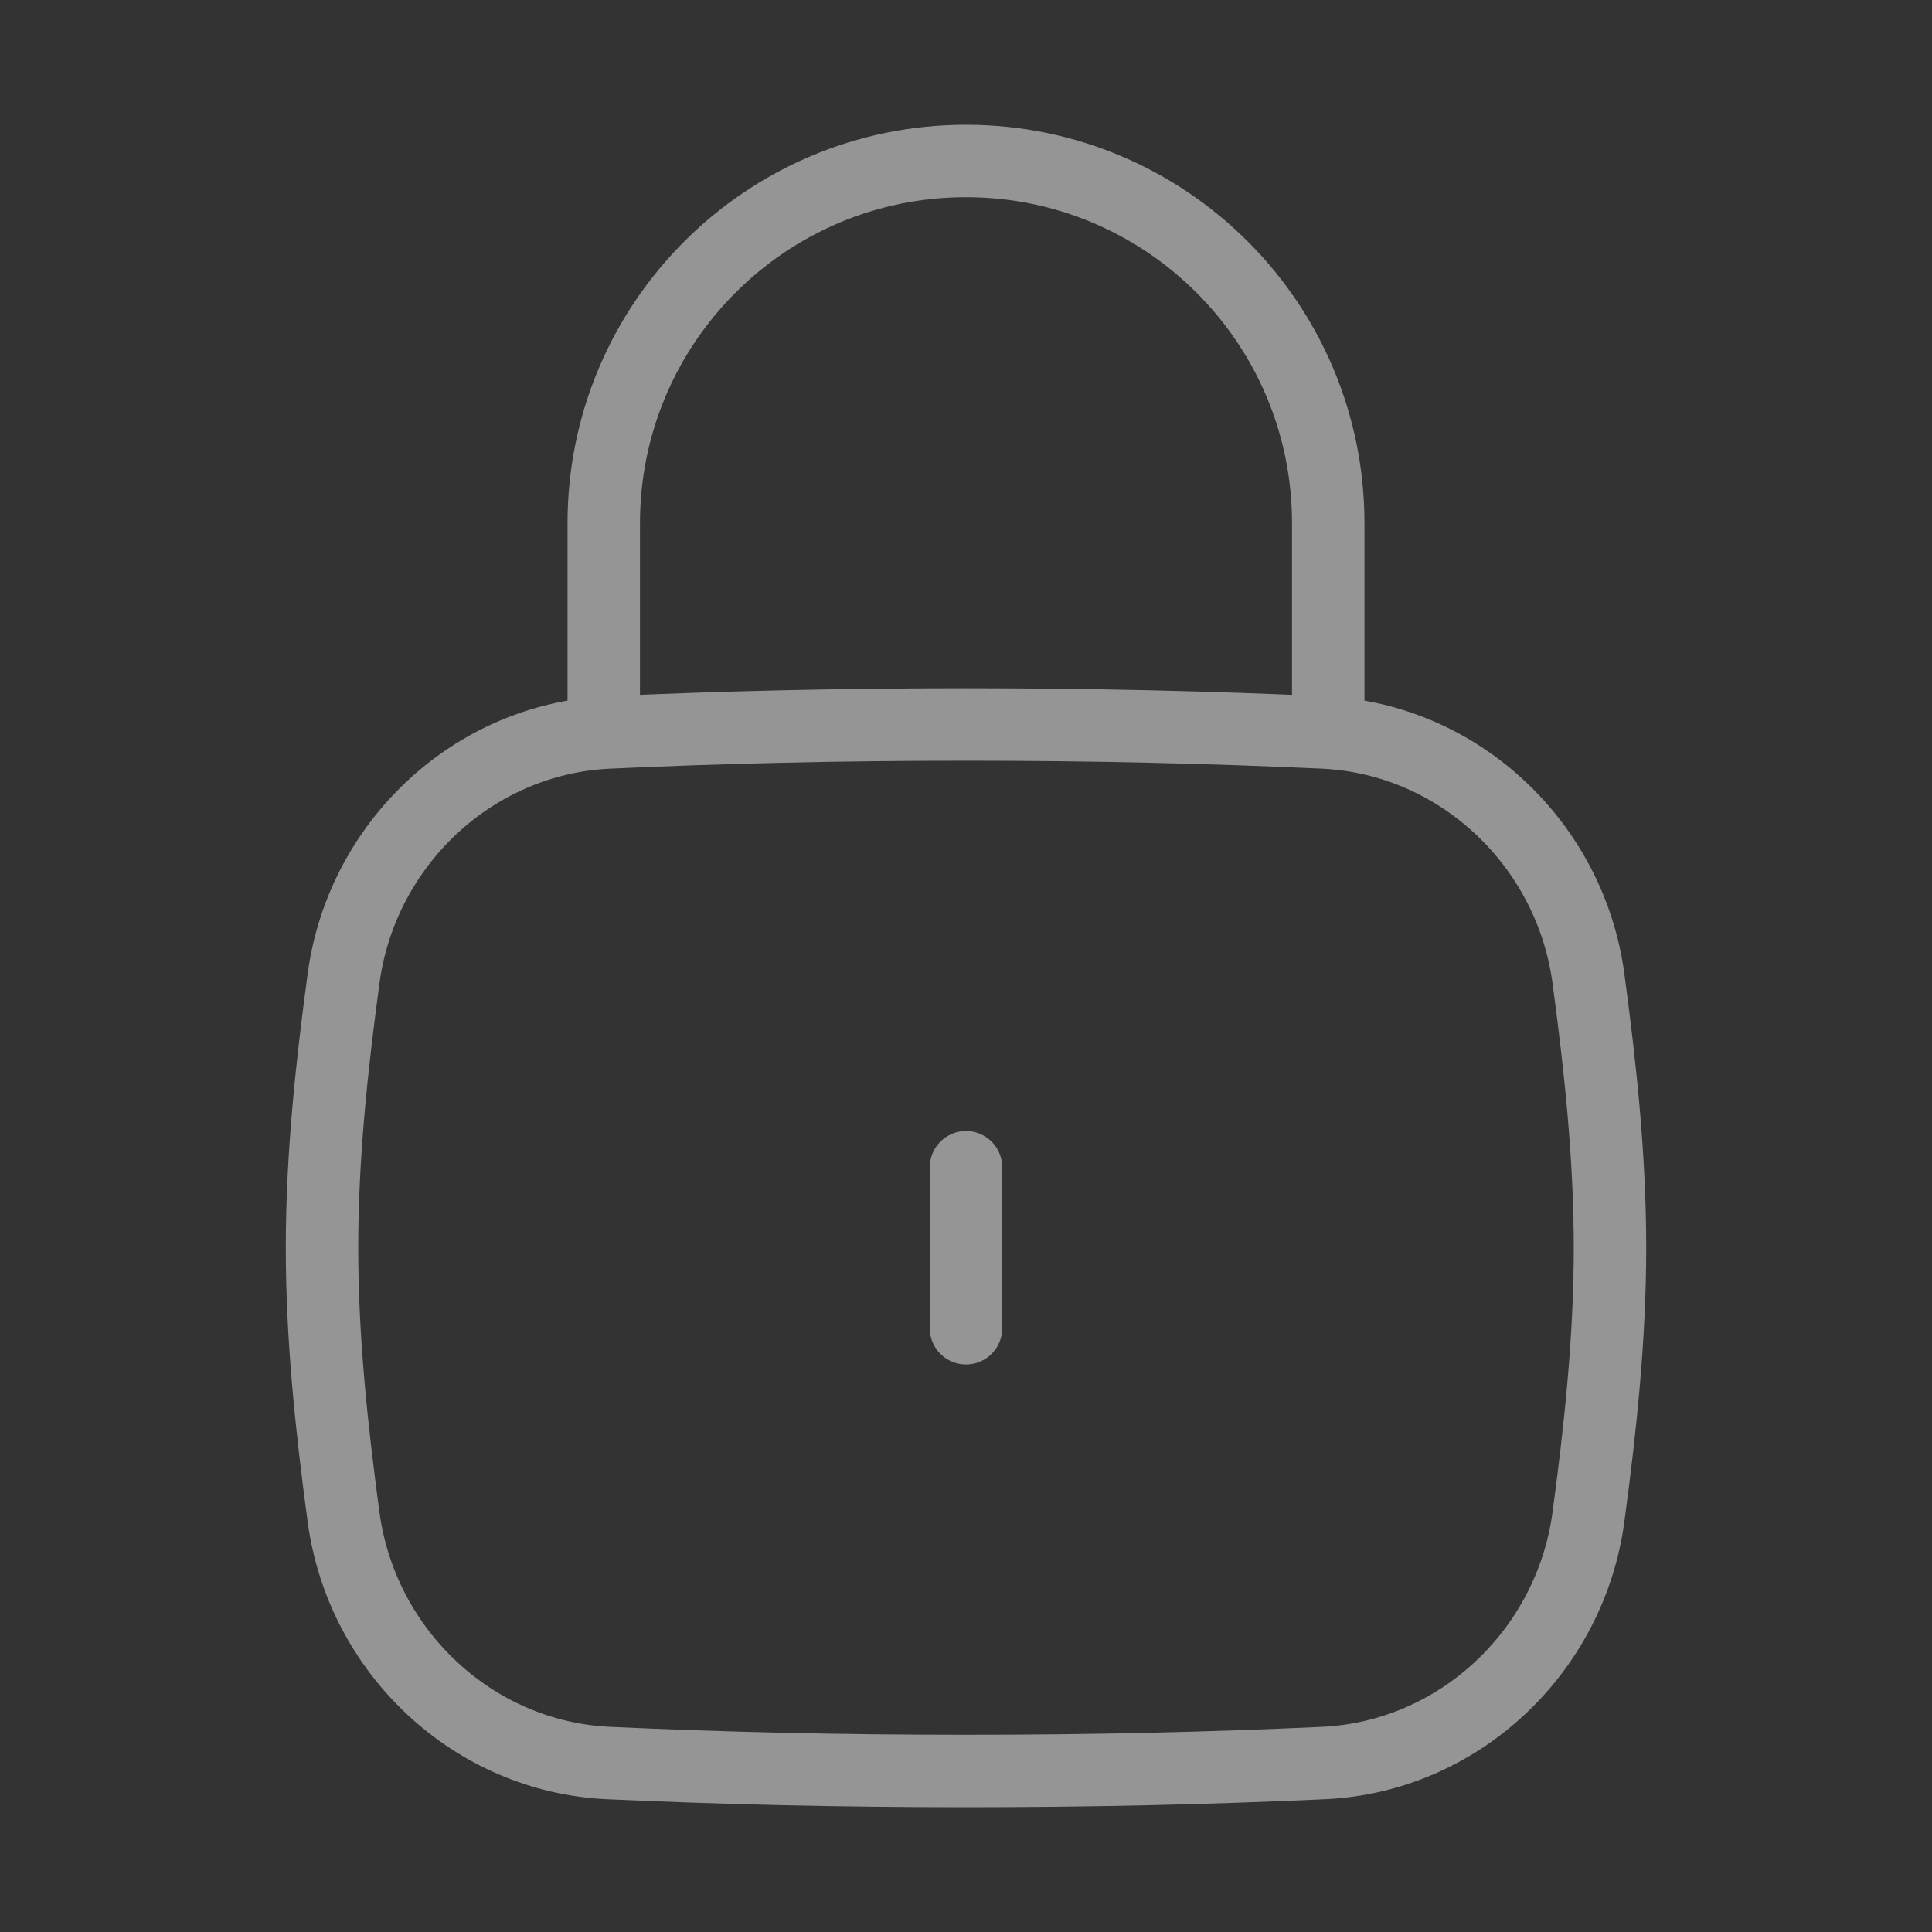 <svg width="40" height="40" viewBox="0 0 40 40" fill="none" xmlns="http://www.w3.org/2000/svg">
<rect x="0" y="0" width="40" height="40" fill="#333333" stroke="none"/>
<g opacity="0.48">
<path d="M20 27.5V24.167" stroke="white" stroke-width="1.5" stroke-linecap="round"/>
<path d="M7.113 31.408C7.488 34.192 9.793 36.373 12.599 36.502C14.96 36.61 17.359 36.667 20 36.667C22.641 36.667 25.039 36.61 27.4 36.502C30.206 36.373 32.512 34.192 32.887 31.408C33.131 29.591 33.333 27.729 33.333 25.833C33.333 23.937 33.131 22.076 32.887 20.259C32.512 17.475 30.206 15.294 27.4 15.165C25.039 15.057 22.641 15 20 15C17.359 15 14.96 15.057 12.599 15.165C9.793 15.294 7.488 17.475 7.113 20.259C6.868 22.076 6.667 23.937 6.667 25.833C6.667 27.729 6.868 29.591 7.113 31.408Z" stroke="white" stroke-width="1.5"/>
<path d="M12.5 15V10.833C12.5 6.691 15.858 3.333 20 3.333C24.142 3.333 27.5 6.691 27.5 10.833V15" stroke="white" stroke-width="1.5" stroke-linecap="round" stroke-linejoin="round"/>
</g>
</svg>
